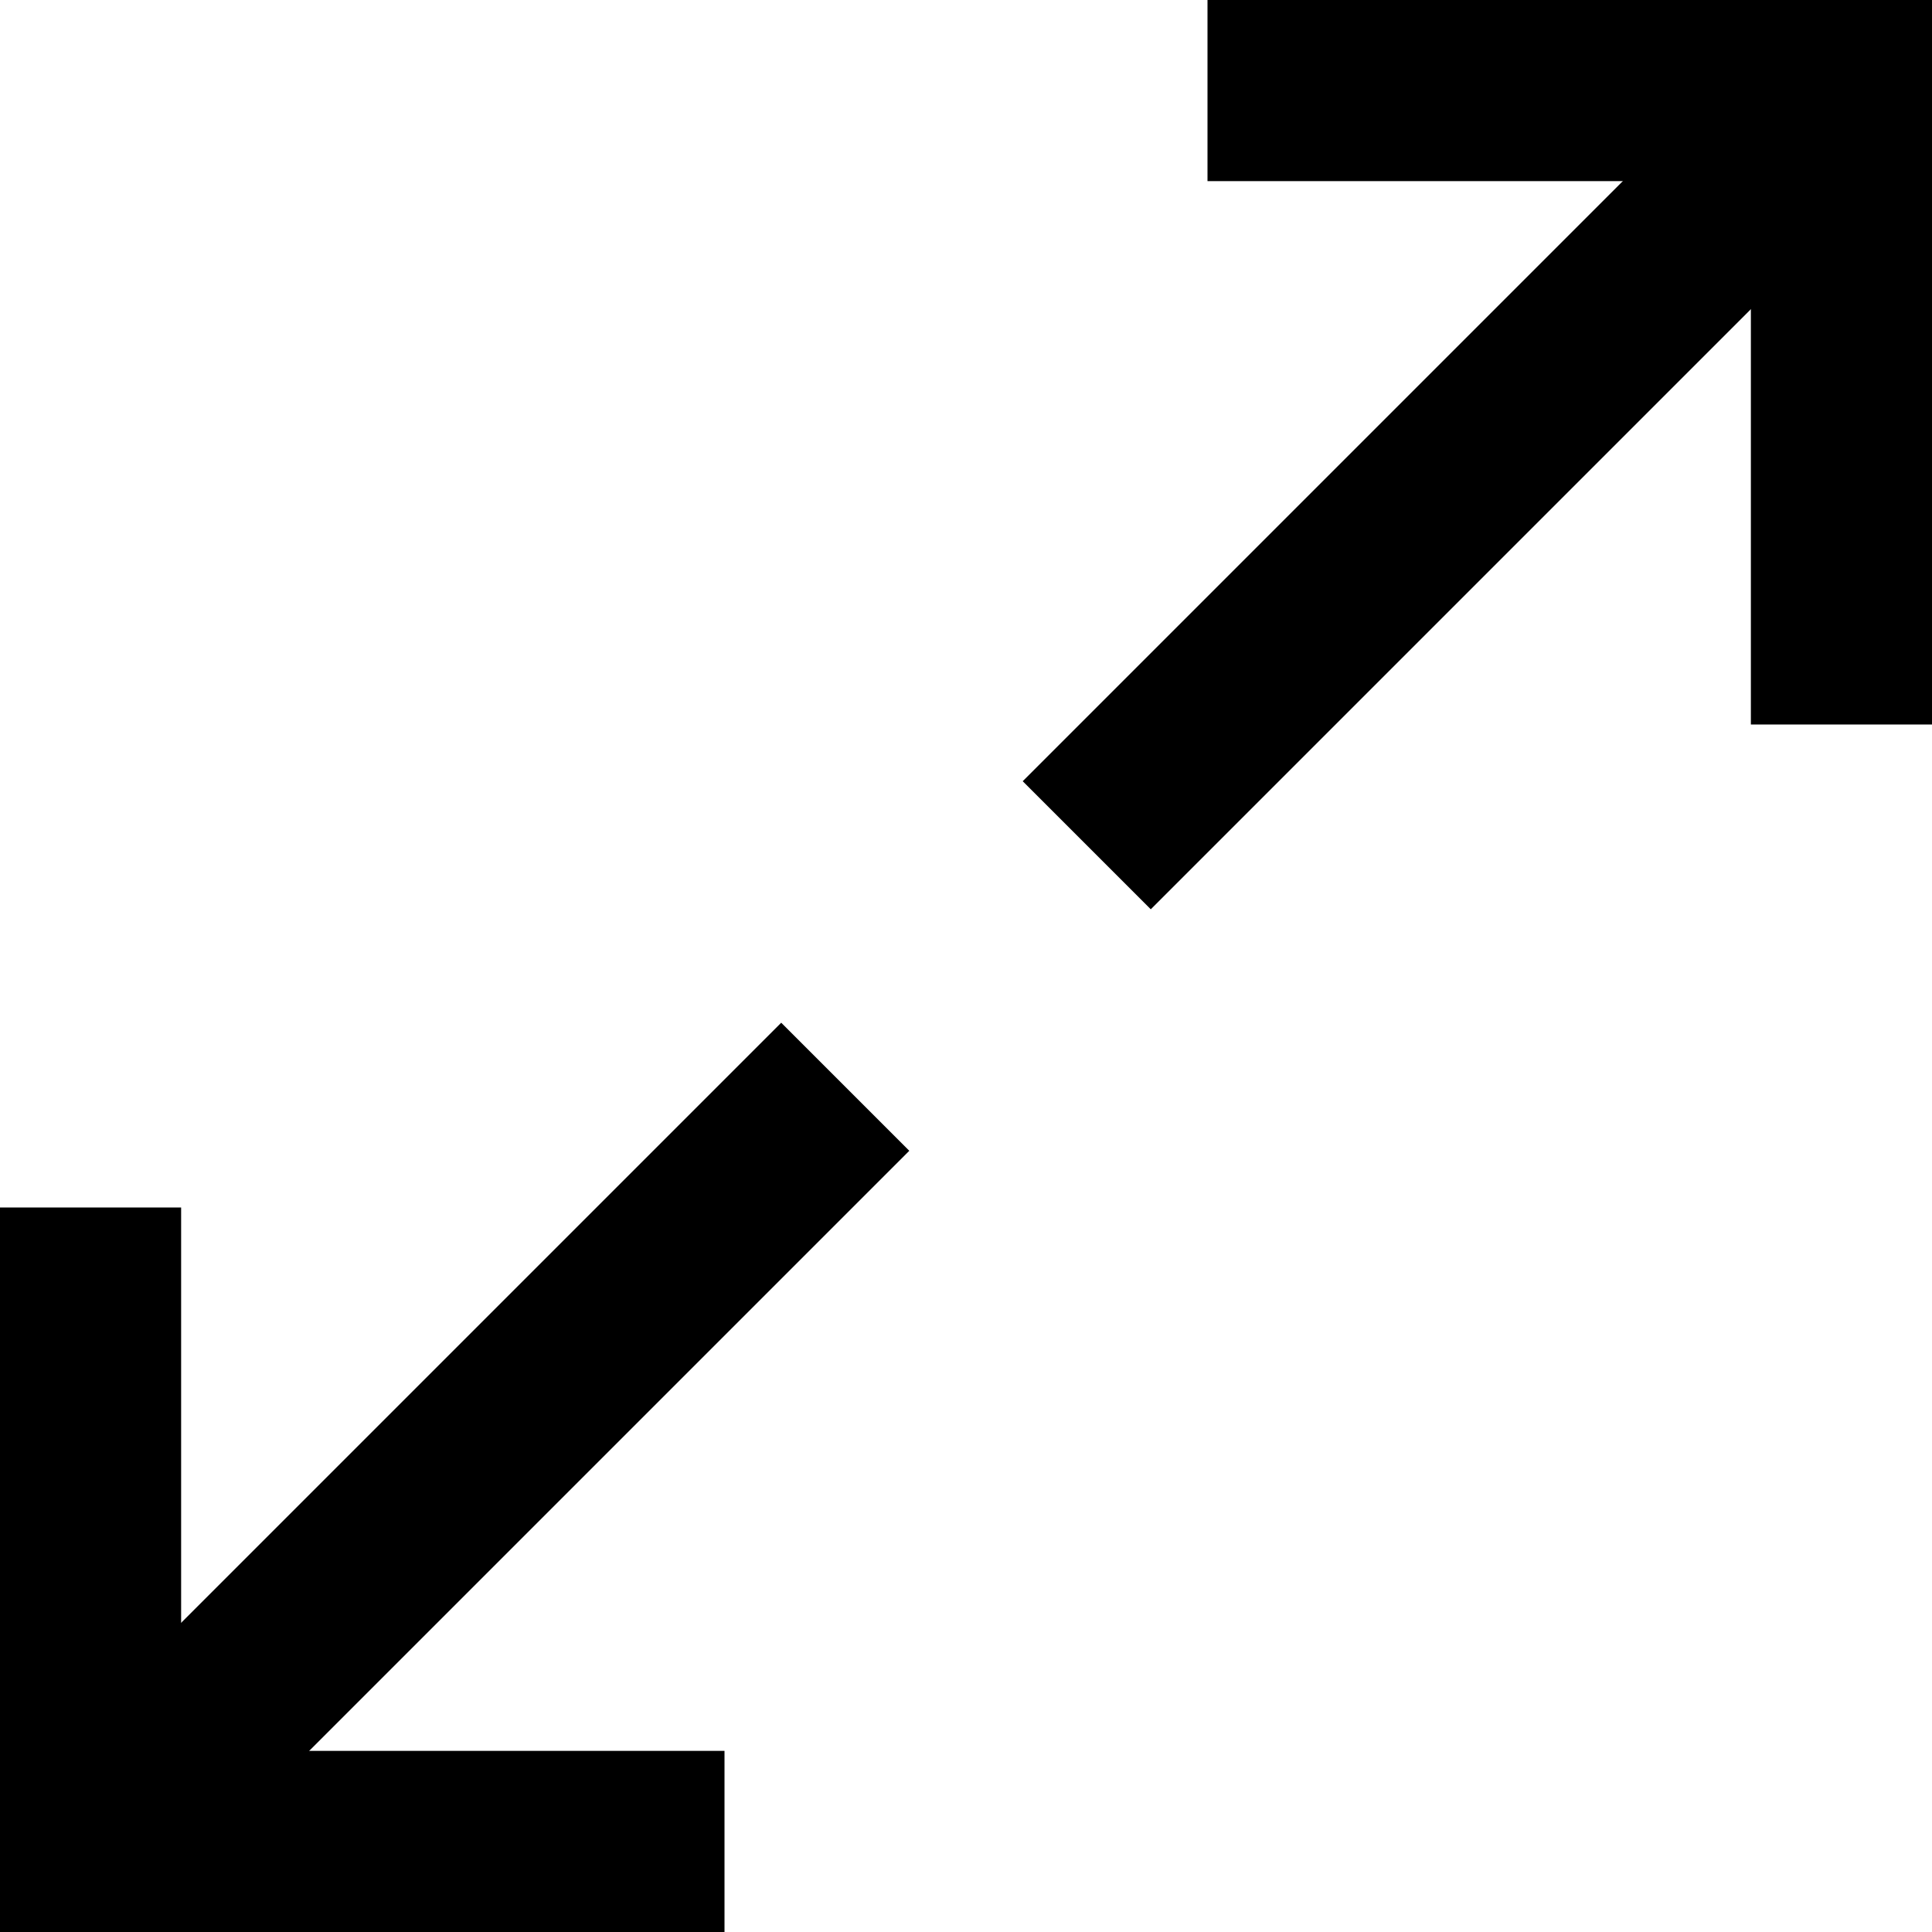 <?xml version="1.0" encoding="UTF-8"?>
<svg width="16px" height="16px" viewBox="0 0 16 16" version="1.1" xmlns="http://www.w3.org/2000/svg" xmlns:xlink="http://www.w3.org/1999/xlink">
    <title>FullScreen</title>
    <g id="FullScreen" stroke="none" stroke-width="1" fill="none" fill-rule="evenodd">
        <g id="Group" transform="translate(0, 9)">
            <line x1="7" y1="0" x2="1" y2="6" id="Path-3" stroke="#000000" stroke-width="1.5"></line>
            <rect id="Rectangle" fill="#000000" x="0" y="1" width="1.5" height="6"></rect>
            <rect id="Rectangle" fill="#000000" x="0" y="5.5" width="6" height="1.5"></rect>
        </g>
        <g id="Group-Copy" transform="translate(12.5, 3.5) rotate(-180) translate(-12.5, -3.5) translate(9, -0)">
            <line x1="7" y1="0" x2="1" y2="6" id="Path-3" stroke="#000000" stroke-width="1.5"></line>
            <rect id="Rectangle" fill="#000000" x="0" y="1" width="1.5" height="6"></rect>
            <rect id="Rectangle" fill="#000000" x="0" y="5.5" width="6" height="1.5"></rect>
        </g>
    </g>
</svg>